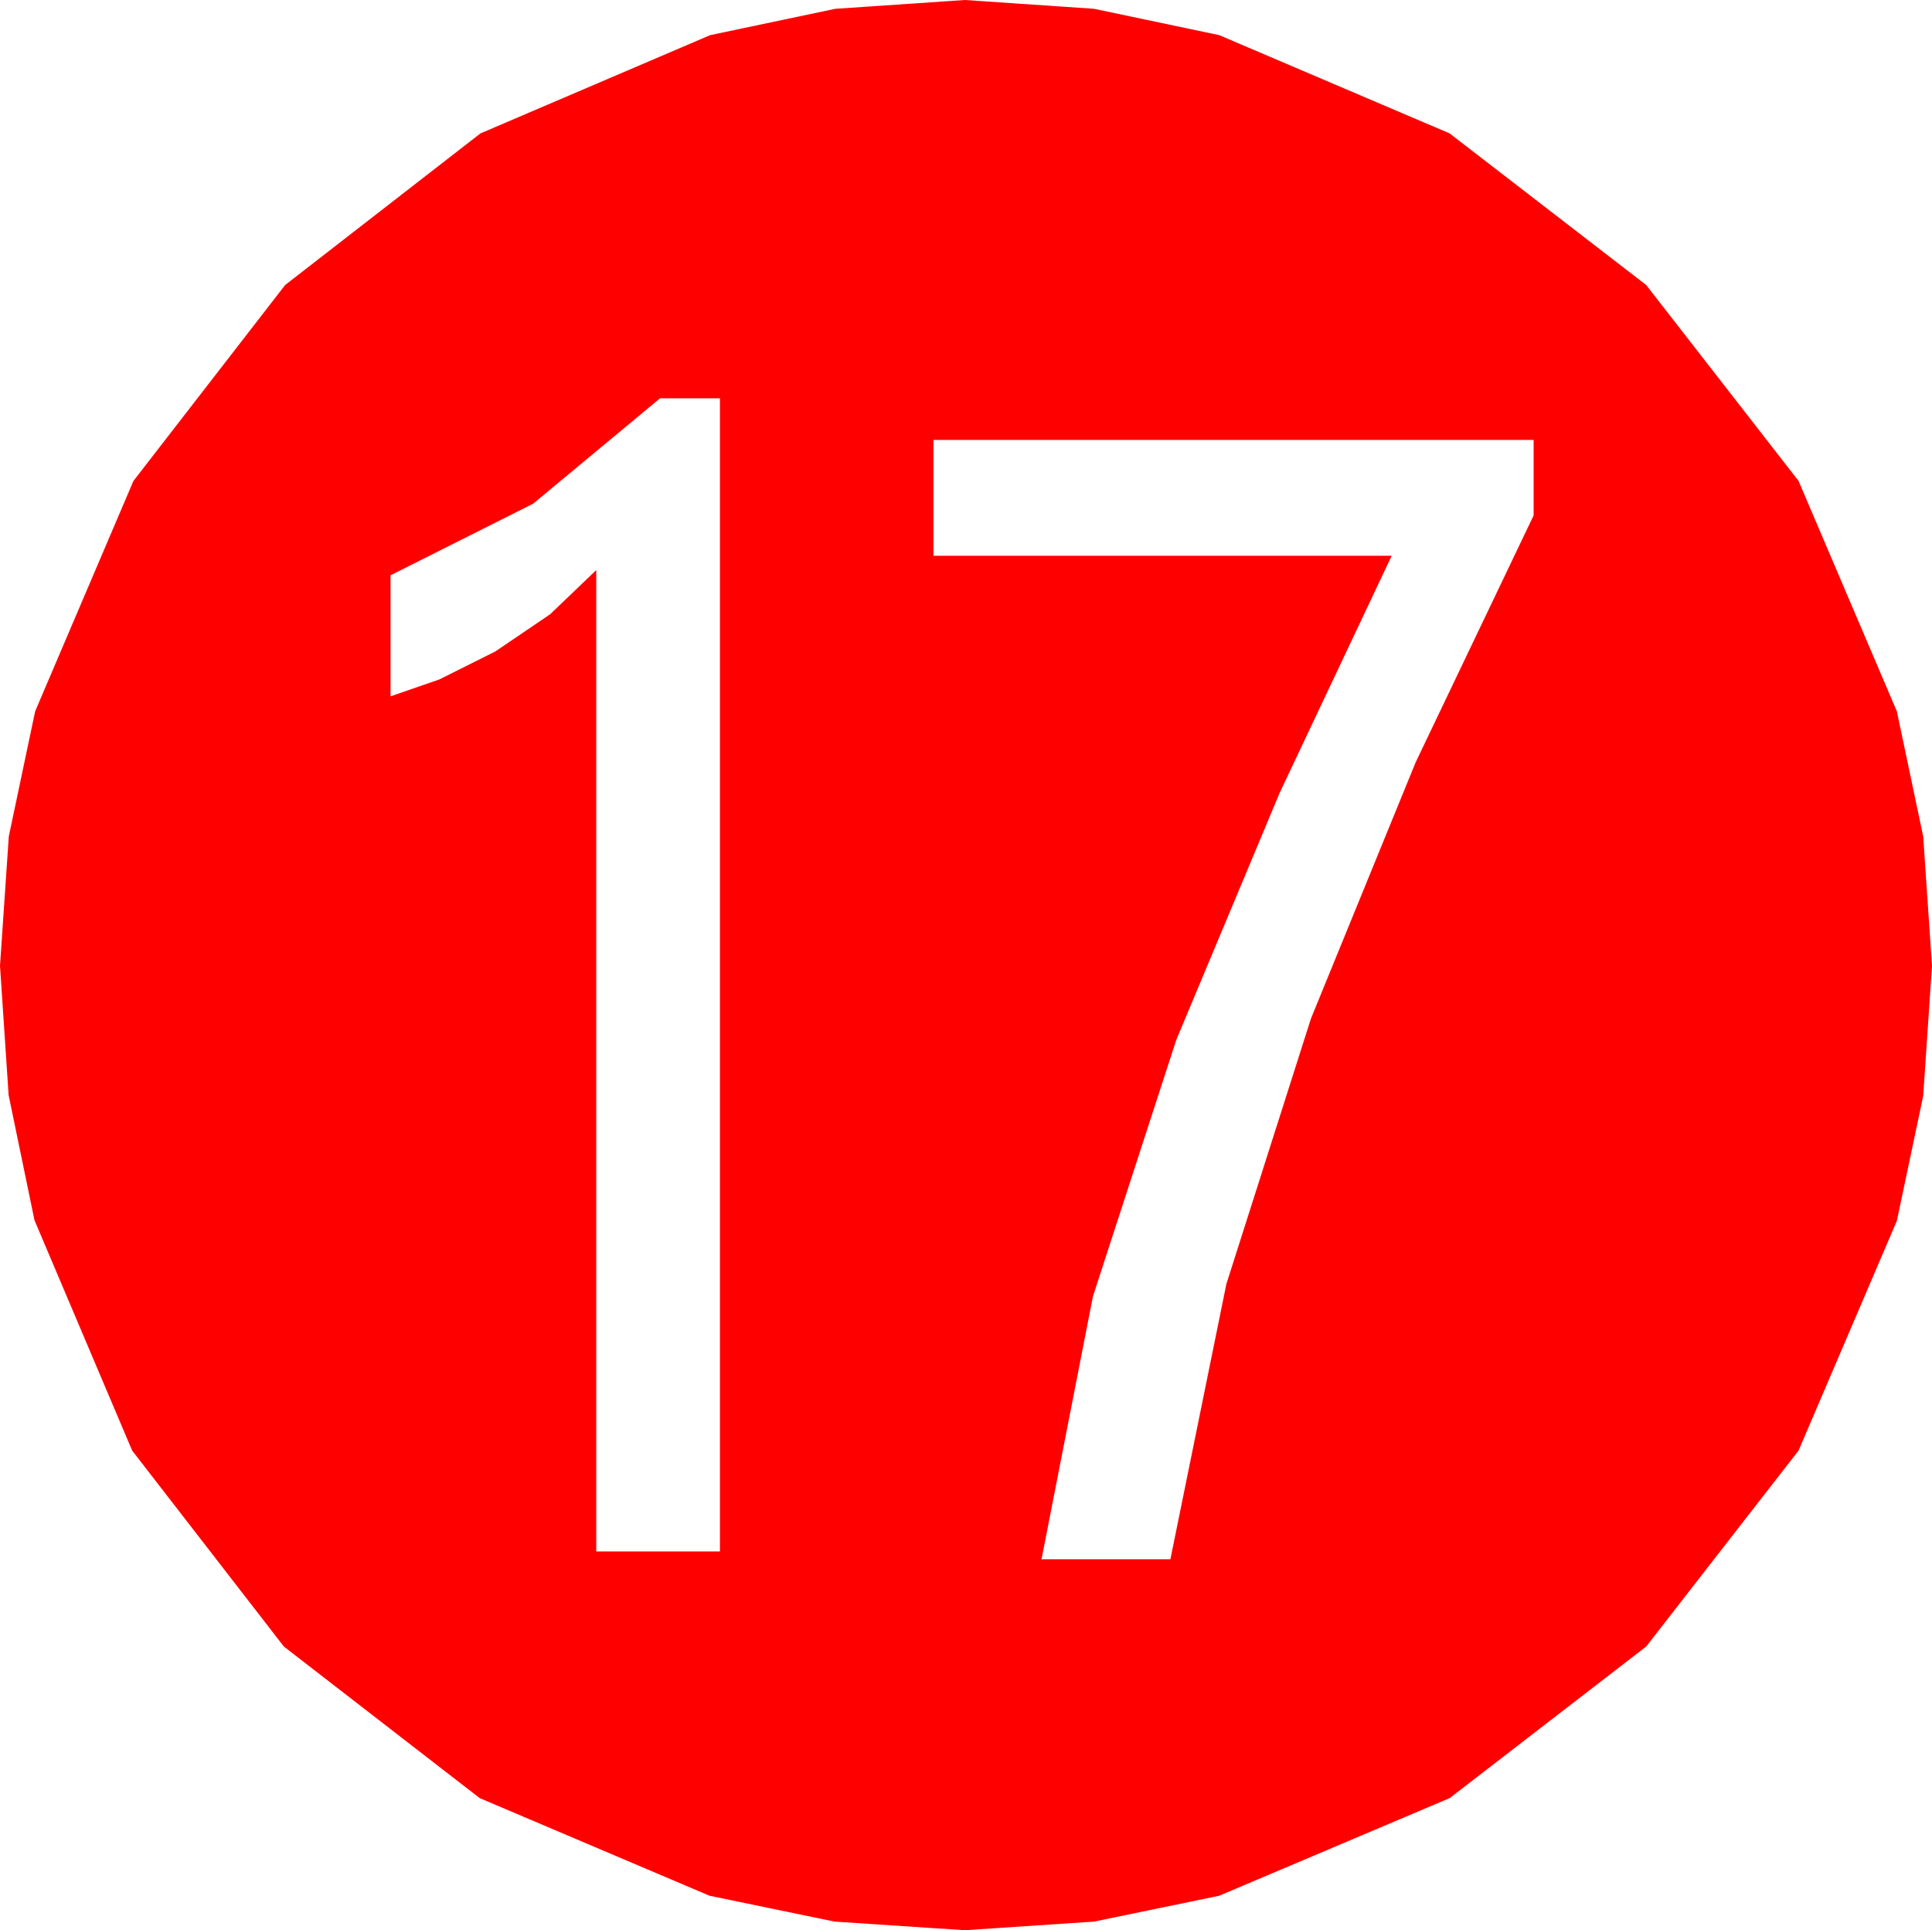 <?xml version="1.0" encoding="utf-8"?>
<!DOCTYPE svg PUBLIC "-//W3C//DTD SVG 1.1//EN" "http://www.w3.org/Graphics/SVG/1.1/DTD/svg11.dtd">
<svg width="43.477" height="43.447" xmlns="http://www.w3.org/2000/svg" xmlns:xlink="http://www.w3.org/1999/xlink" xmlns:xml="http://www.w3.org/XML/1998/namespace" version="1.1">
  <g>
    <g>
      <path style="fill:#FF0000;fill-opacity:1" d="M21.006,9.902L21.006,12.51 31.318,12.51 28.799,17.842 26.47,23.408 24.595,29.18 23.438,35.098 26.338,35.098 27.598,28.901 29.502,22.925 31.86,17.153 34.512,11.602 34.512,9.902 21.006,9.902z M14.854,8.965L11.997,11.338 8.789,12.949 8.789,15.674 9.888,15.293 11.147,14.663 12.378,13.828 13.418,12.832 13.418,34.922 16.201,34.922 16.201,8.965 14.854,8.965z M21.709,0L24.62,0.198 27.437,0.791 32.622,3.003 37.046,6.416 40.474,10.825 42.686,16.011 43.279,18.827 43.477,21.738 43.279,24.668 42.686,27.48 40.474,32.651 37.046,37.061 32.622,40.474 27.437,42.671 24.62,43.253 21.709,43.447 18.779,43.253 15.967,42.671 10.796,40.474 6.387,37.061 2.974,32.651 0.776,27.466 0.194,24.65 0,21.738 0.198,18.827 0.791,16.011 3.003,10.825 6.416,6.416 10.811,3.003 15.981,0.791 18.798,0.198 21.709,0z" />
    </g>
  </g>
</svg>